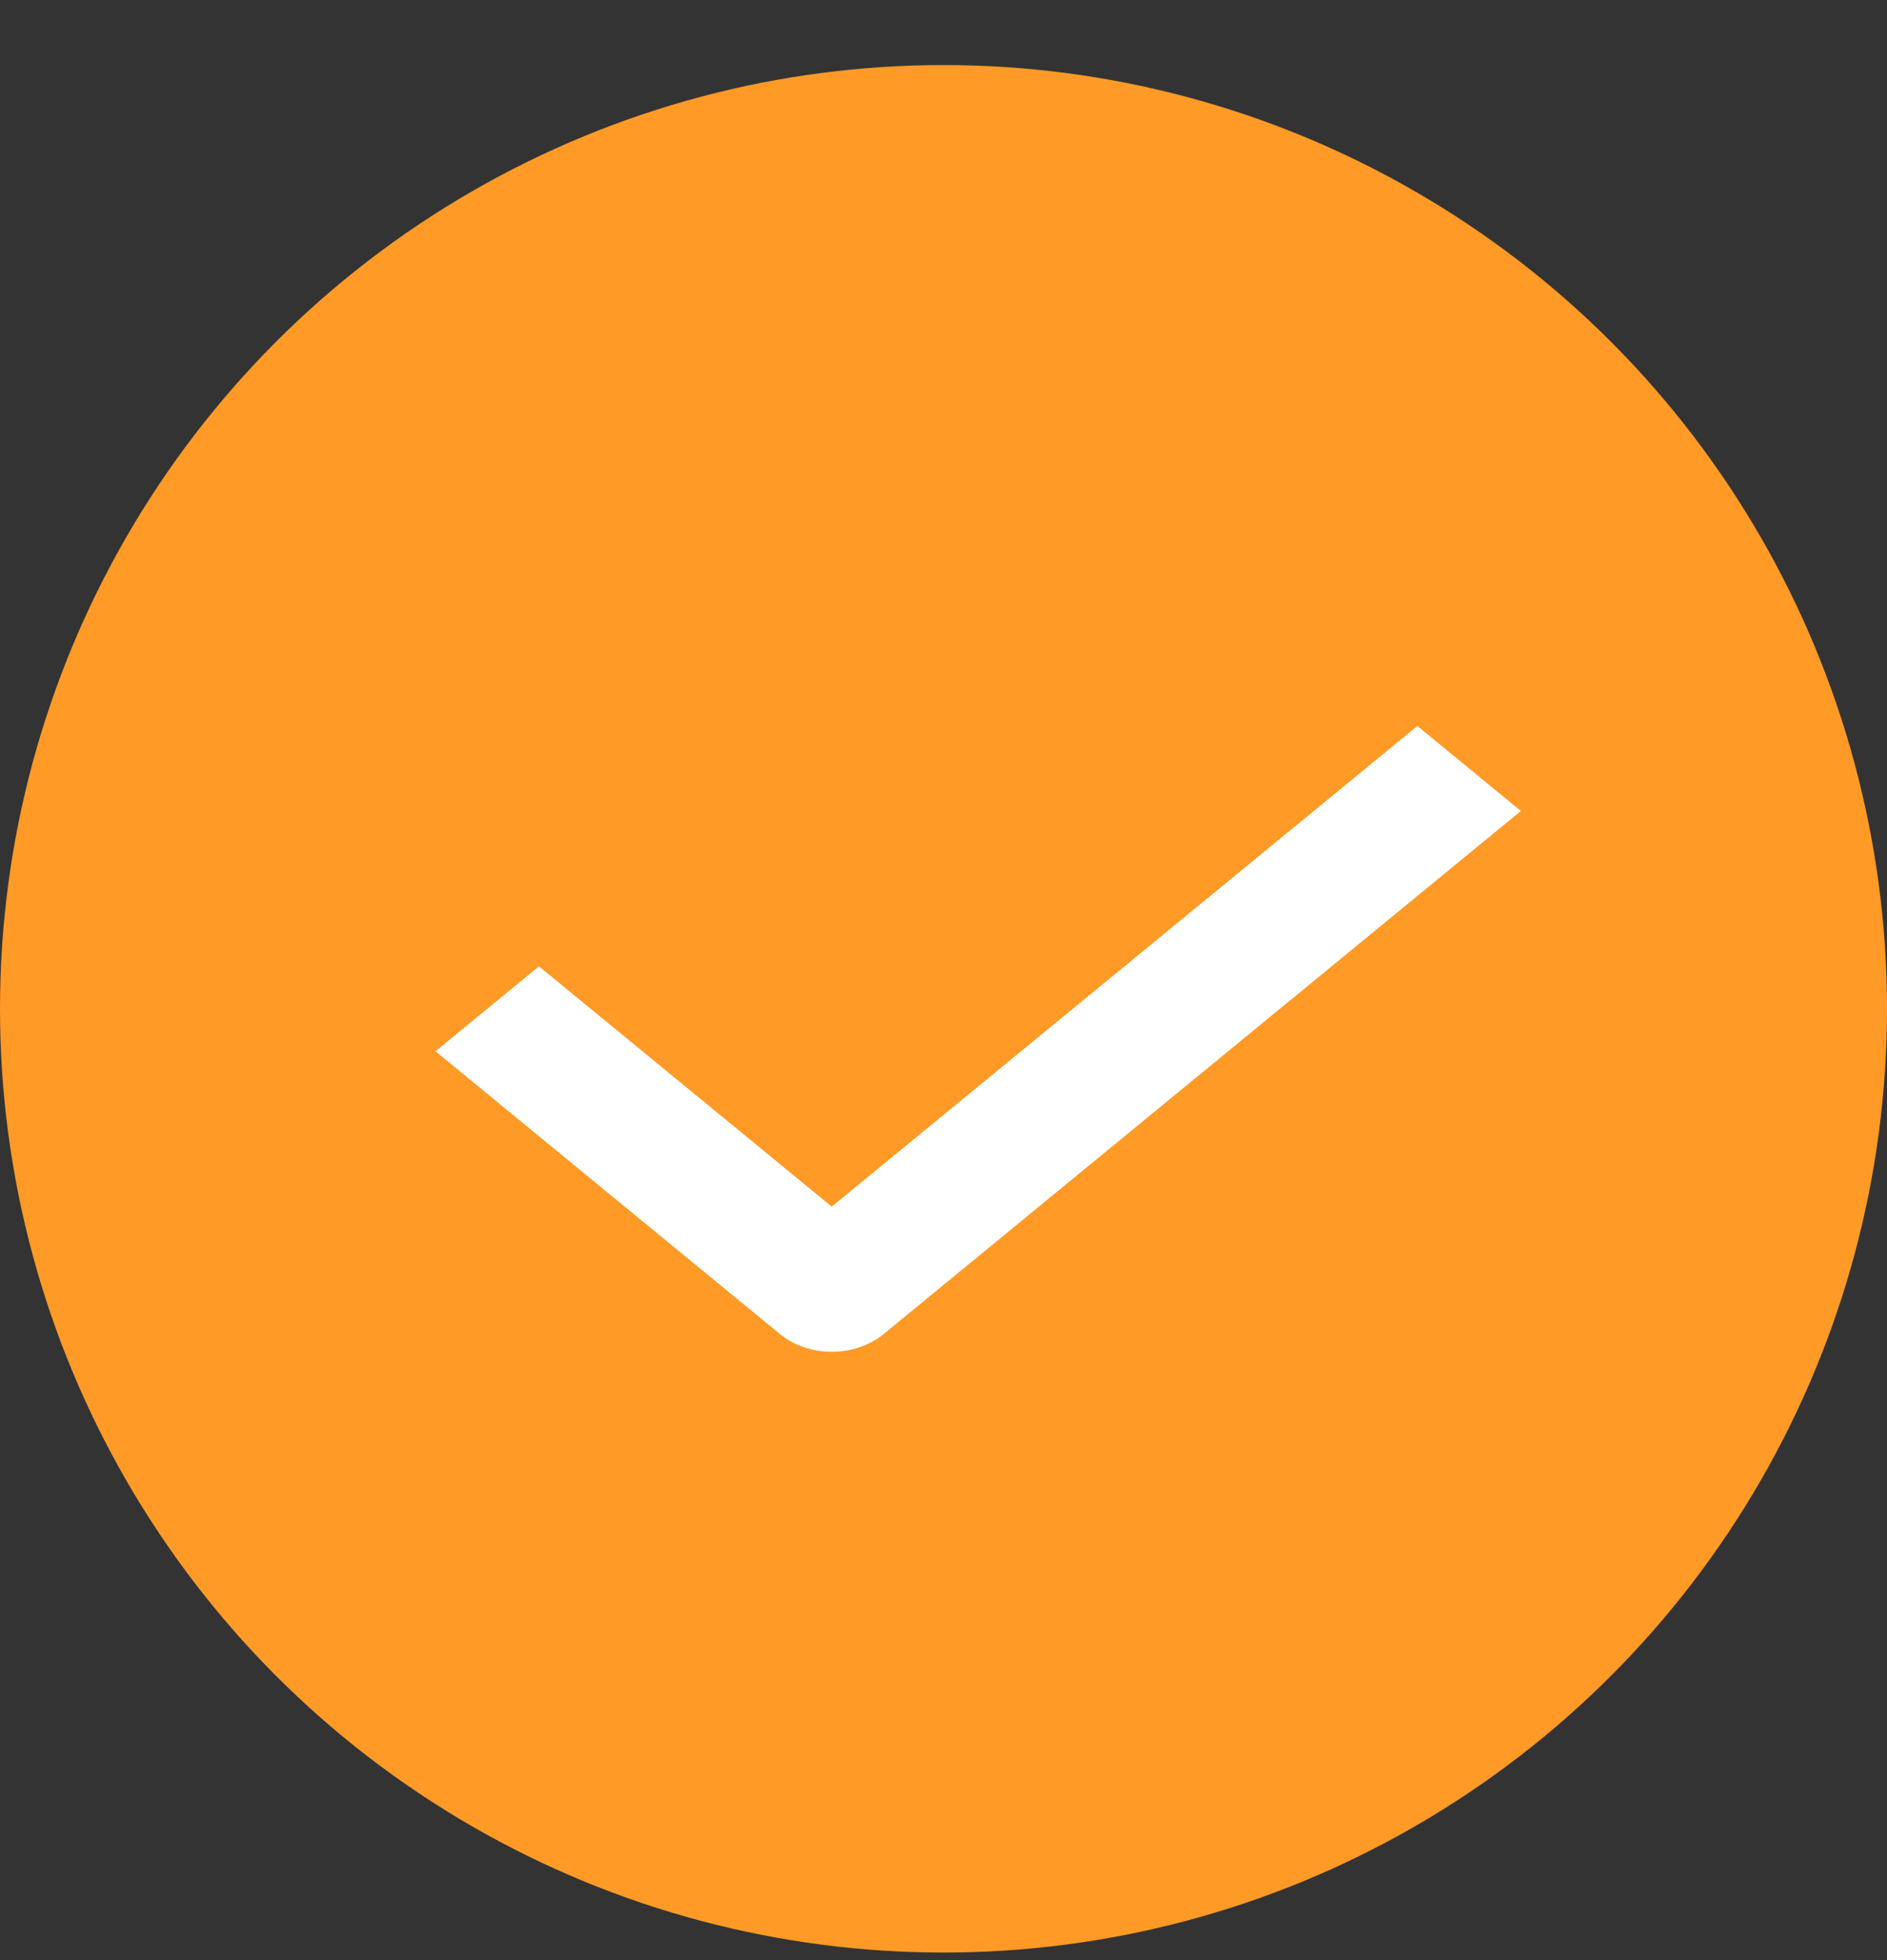 <svg width="26" height="27" viewBox="0 0 26 27" fill="none" xmlns="http://www.w3.org/2000/svg">
<rect x="0" y="0" width="26" height="27" fill="#333333" stroke="none"/>
<circle cx="13" cy="13.896" r="13" fill="#FF9A26"/>
<path d="M11.46 18.62C11.202 18.62 10.945 18.539 10.747 18.377L6 14.481L7.426 13.311L11.46 16.621L19.529 10L20.955 11.171L12.174 18.377C11.976 18.539 11.719 18.62 11.46 18.62Z" fill="white"/>
</svg>
